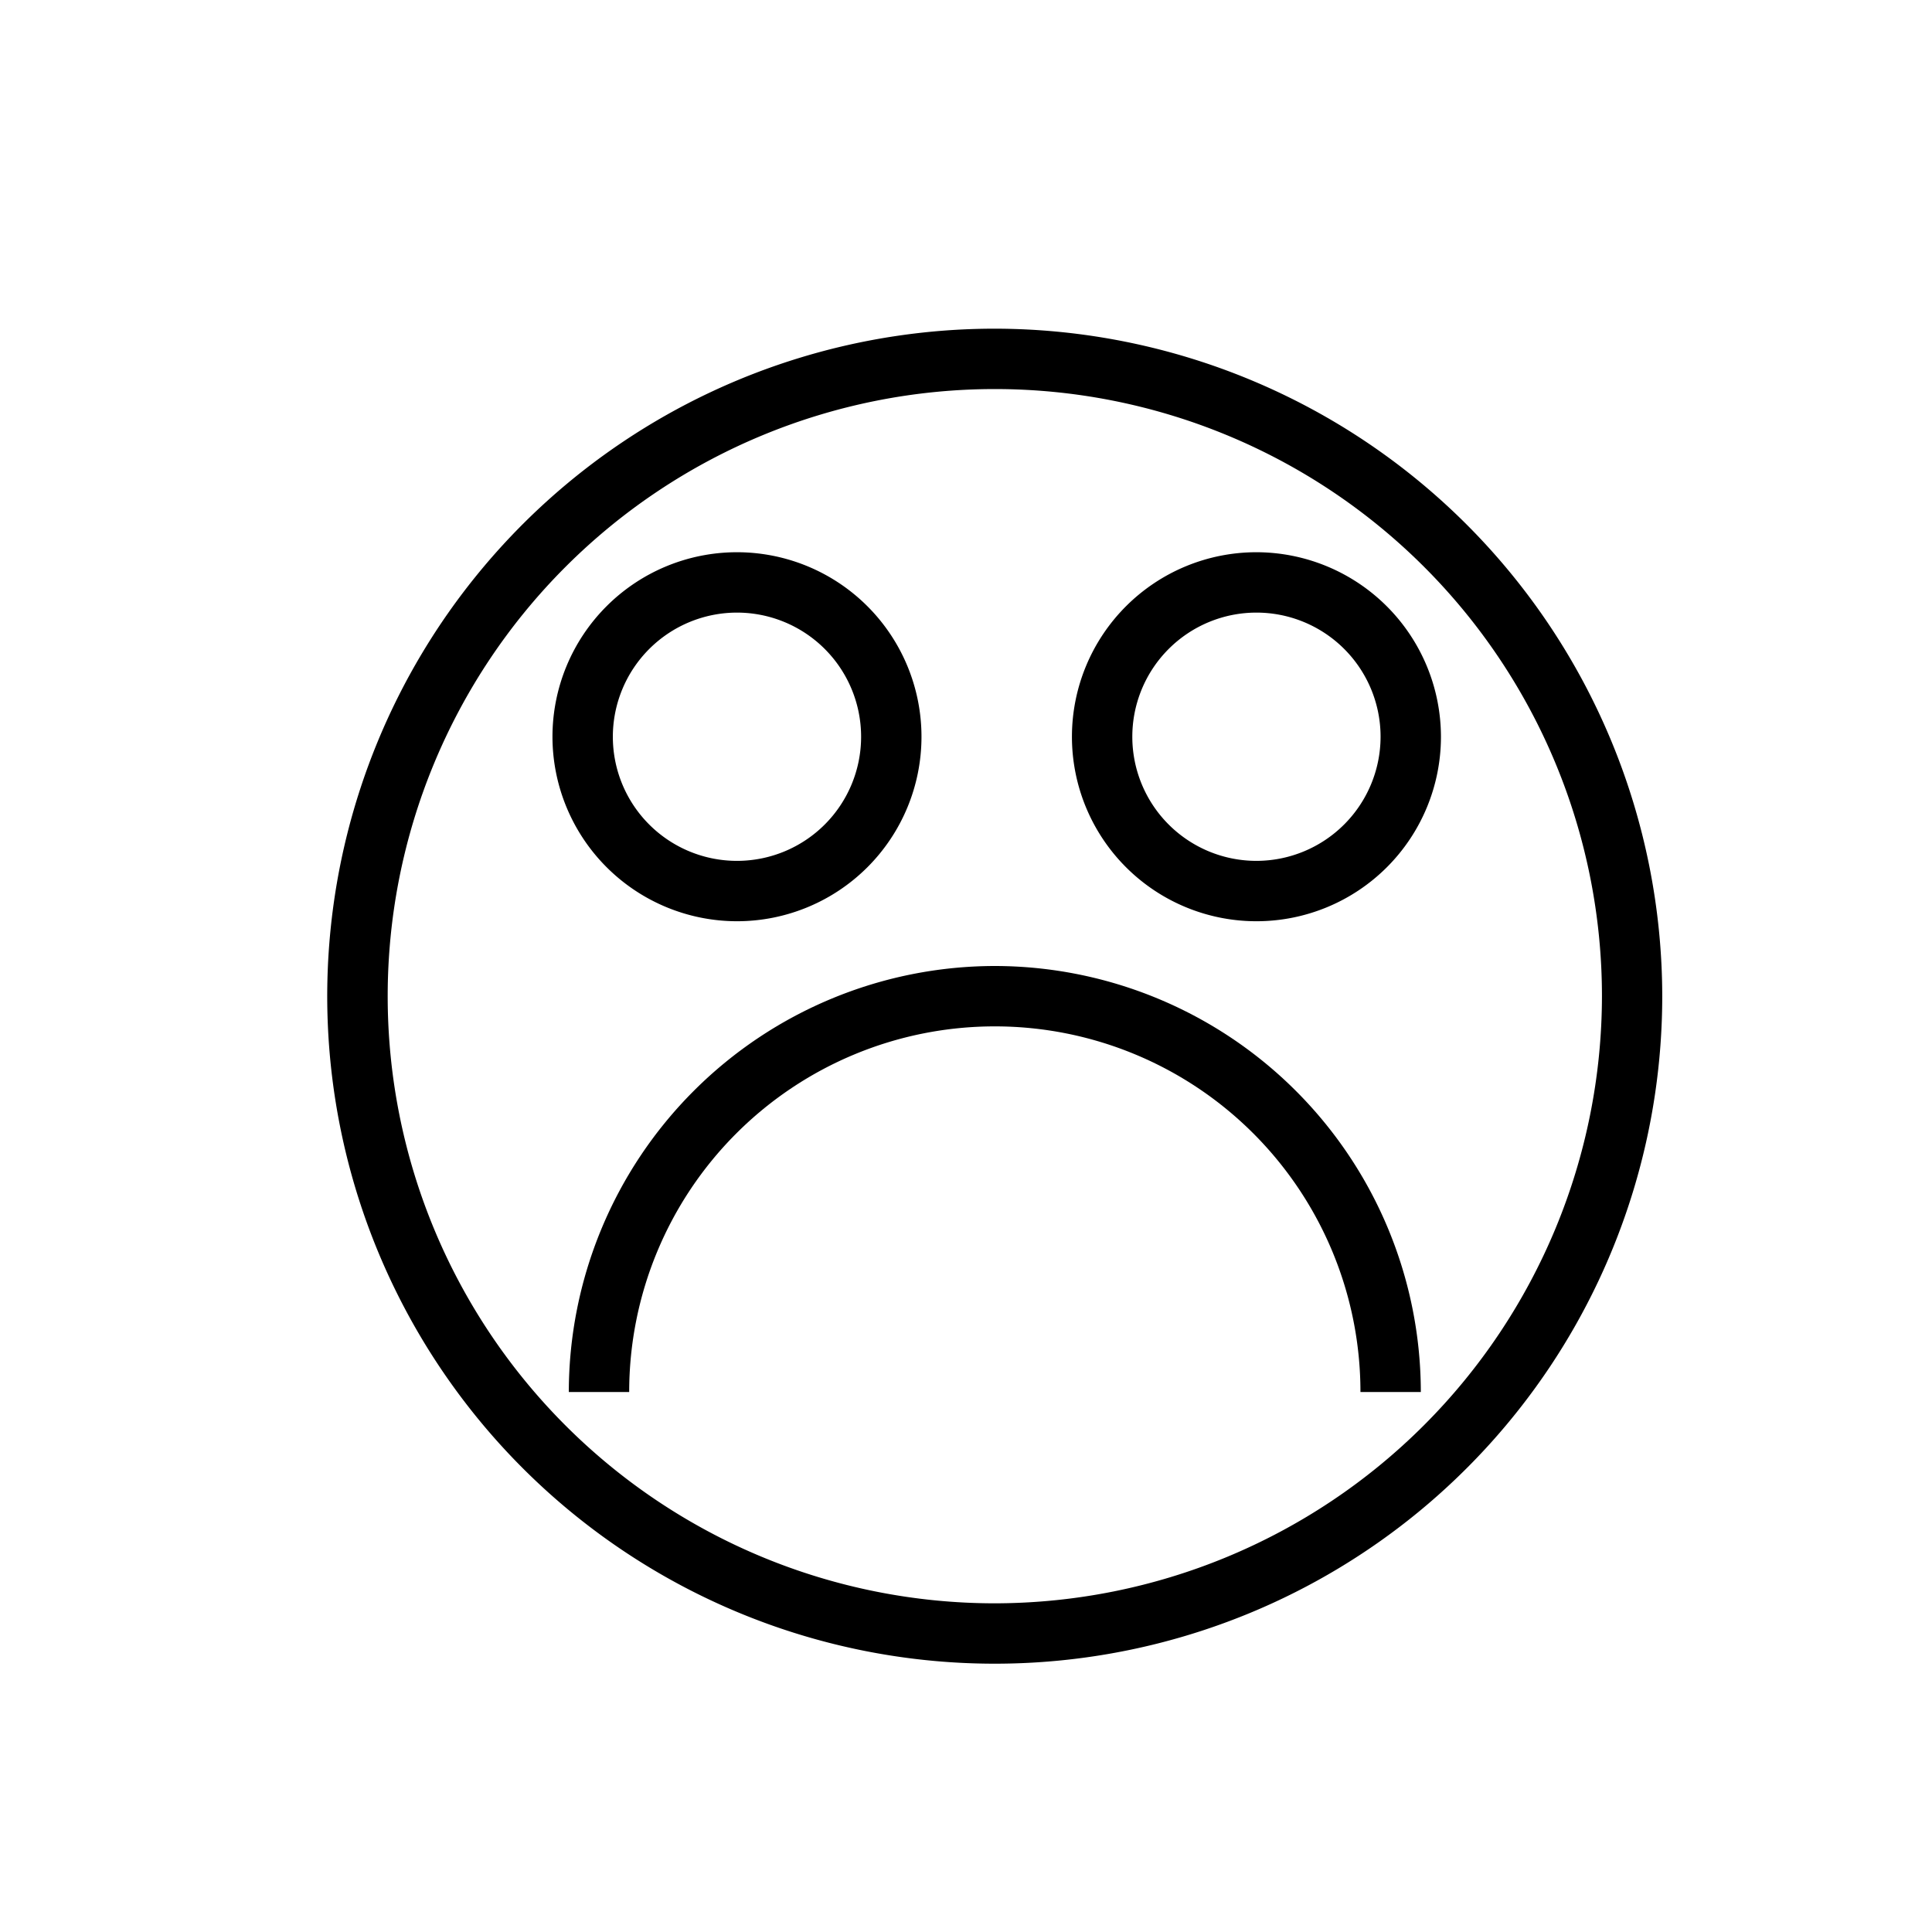 <svg viewBox="0 0 24 24" xmlns="http://www.w3.org/2000/svg"><path d="m12.358 12a5.298 5.298 0 0 0 -5.292 5.292h.75a4.542 4.542 0 1 1 9.084 0h.75a5.298 5.298 0 0 0 -5.292-5.292z"/><path d="m9.155 11.444a2.292 2.292 0 1 0 -2.292-2.292 2.294 2.294 0 0 0 2.292 2.292zm0-3.834a1.542 1.542 0 1 1 -1.542 1.542 1.543 1.543 0 0 1 1.542-1.542z"/><path d="m12.358 4.083a8.292 8.292 0 1 0 8.291 8.292 8.301 8.301 0 0 0 -8.291-8.292zm0 15.834a7.542 7.542 0 1 1 7.542-7.542 7.551 7.551 0 0 1 -7.542 7.542z"/><path d="m15.608 6.86a2.292 2.292 0 1 0 2.292 2.292 2.295 2.295 0 0 0 -2.292-2.292zm0 3.834a1.542 1.542 0 1 1 1.542-1.542 1.544 1.544 0 0 1 -1.542 1.542z"/></svg>
